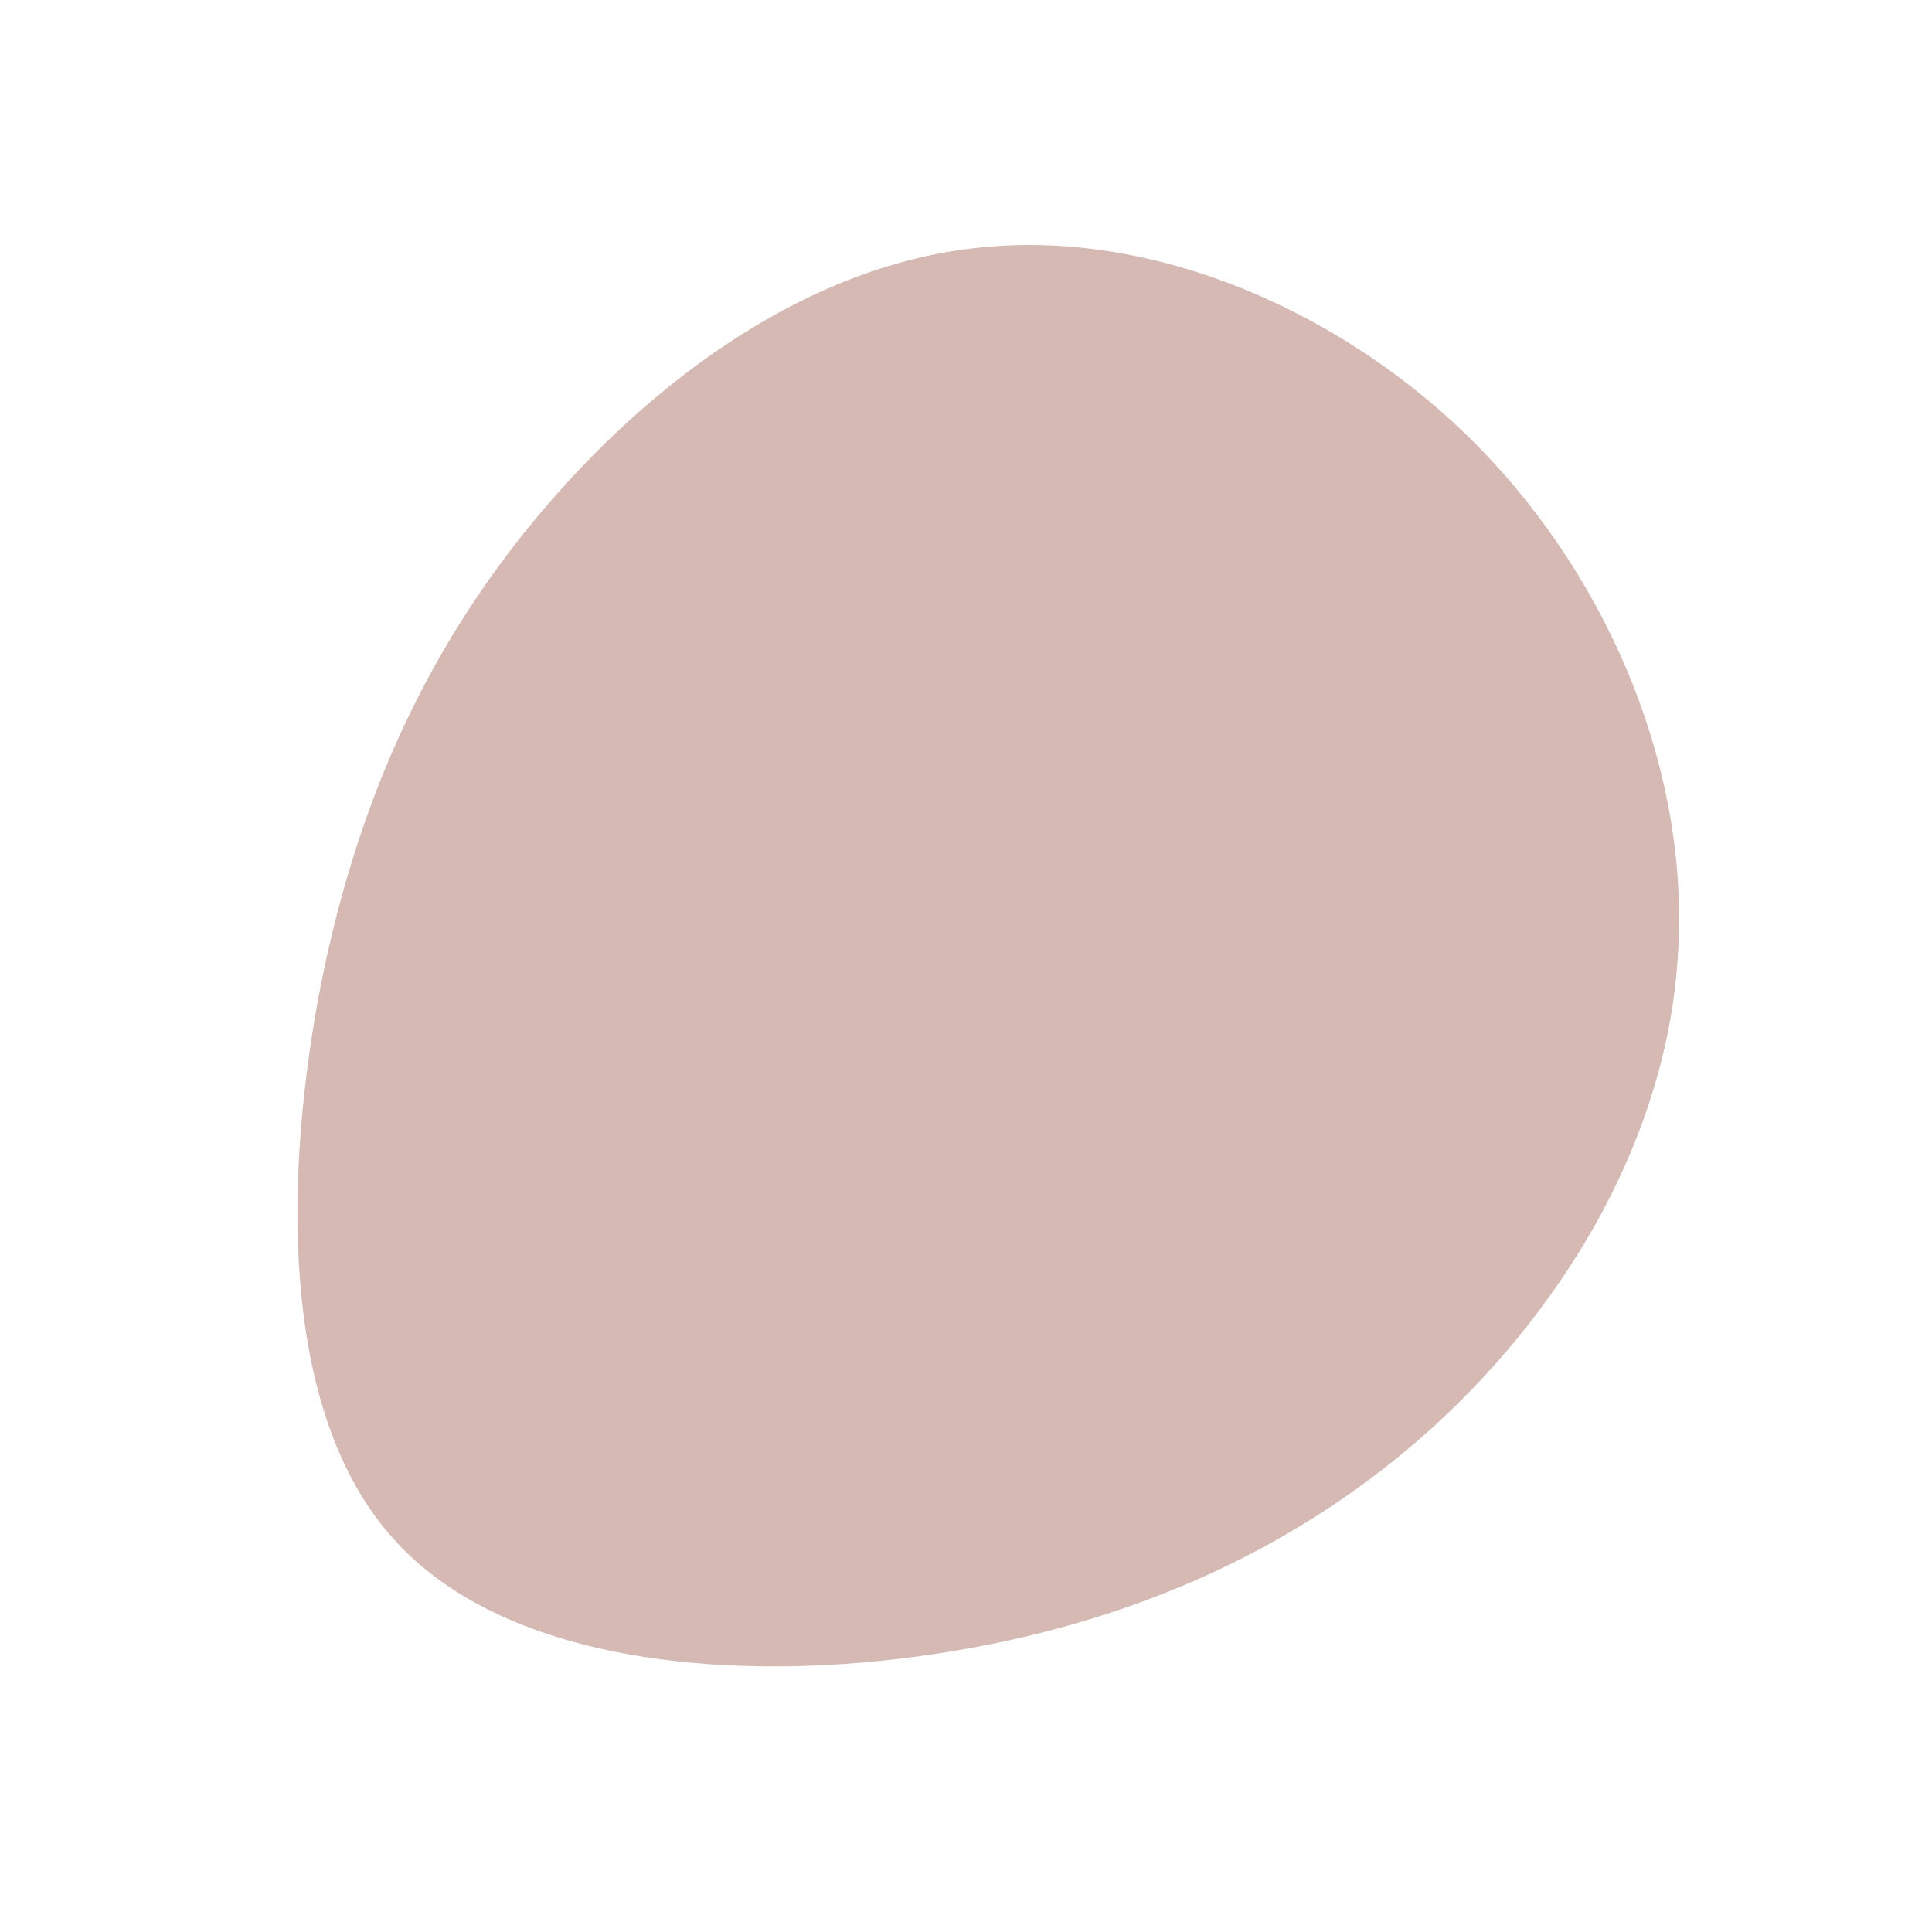 <svg viewBox="0 0 200 200" xmlns="http://www.w3.org/2000/svg">
  <path fill="#D5B9B2" d="M53.2,-53.6C67,-39.4,74.9,-19.7,73.7,-1.2C72.6,17.4,62.4,34.8,48.6,47.5C34.8,60.1,17.4,68.1,-3.1,71.2C-23.5,74.3,-47.1,72.4,-58.9,59.7C-70.7,47.1,-70.7,23.5,-67.1,3.6C-63.4,-16.2,-56.1,-32.5,-44.3,-46.6C-32.5,-60.7,-16.2,-72.7,1.7,-74.4C19.7,-76.2,39.4,-67.7,53.2,-53.6Z" transform="translate(100 100)" />
</svg>